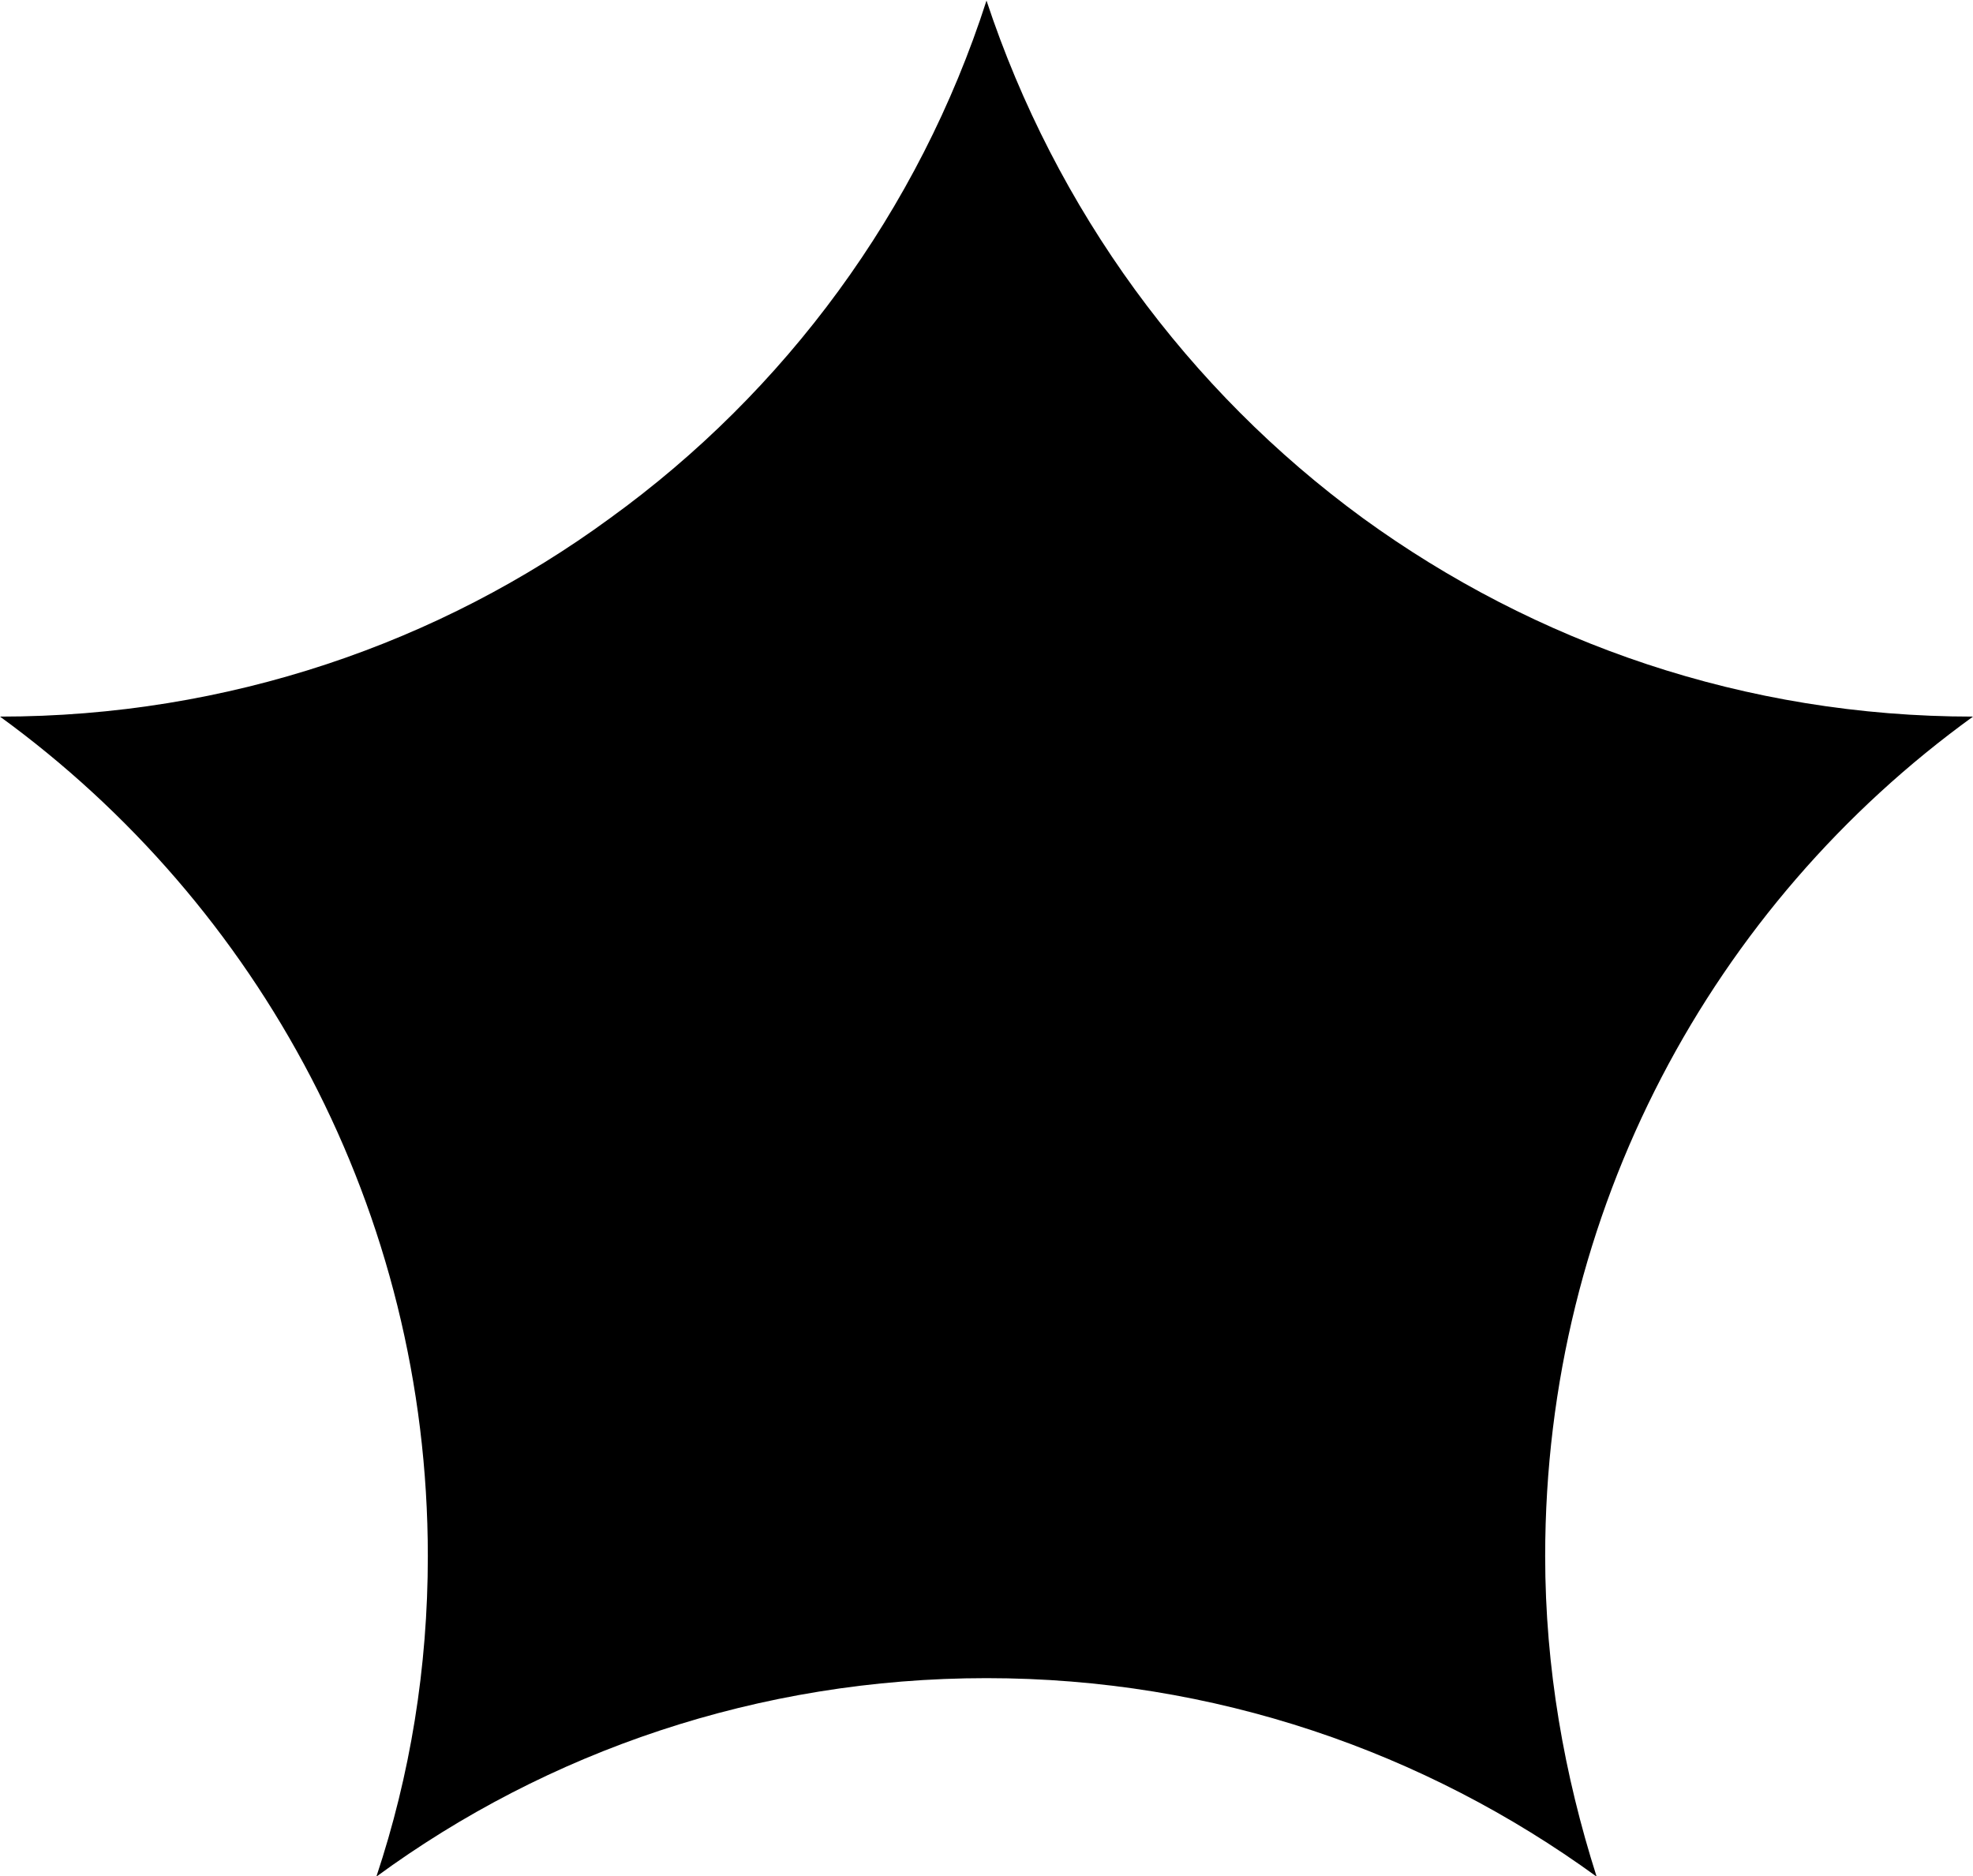 <?xml version="1.0" encoding="utf-8"?>
<!-- Generator: Adobe Illustrator 28.1.0, SVG Export Plug-In . SVG Version: 6.00 Build 0)  -->
<svg version="1.1"
	 id="Geometric_Shapes" xmlns:dc="http://purl.org/dc/elements/1.1/" xmlns:sodipodi="http://sodipodi.sourceforge.net/DTD/sodipodi-0.dtd" xmlns:ns1="http://sozi.baierouge.fr" xmlns:inkscape="http://www.inkscape.org/namespaces/inkscape" xmlns:cc="http://web.resource.org/cc/" xmlns:svg="http://www.w3.org/2000/svg" xmlns:rdf="http://www.w3.org/1999/02/22-rdf-syntax-ns#"
	 xmlns="http://www.w3.org/2000/svg" xmlns:xlink="http://www.w3.org/1999/xlink" x="0px" y="0px" viewBox="0 0 134.2 127.6"
	 style="enable-background:new 0 0 134.2 127.6;" xml:space="preserve">
<g id="layer1" transform="translate(0 -332.36)">
	<path id="path3533" d="M67.1,332.4c-4.6,14.3-13.7,26.6-25.6,35.2l0,0c-11.6,8.5-26,13.5-41.5,13.5c17.6,12.8,29.1,33.6,29.1,57.1
		c0,7.6-1.2,14.9-3.5,21.8c11.6-8.5,26-13.5,41.5-13.5s29.8,5,41.5,13.5c-2.2-6.9-3.5-14.2-3.5-21.8c0-23.5,11.4-44.3,29.1-57.1
		c-15.5,0-29.8-5-41.5-13.5l0,0C80.8,358.9,71.8,346.6,67.1,332.4L67.1,332.4z"/>
</g>
</svg>
